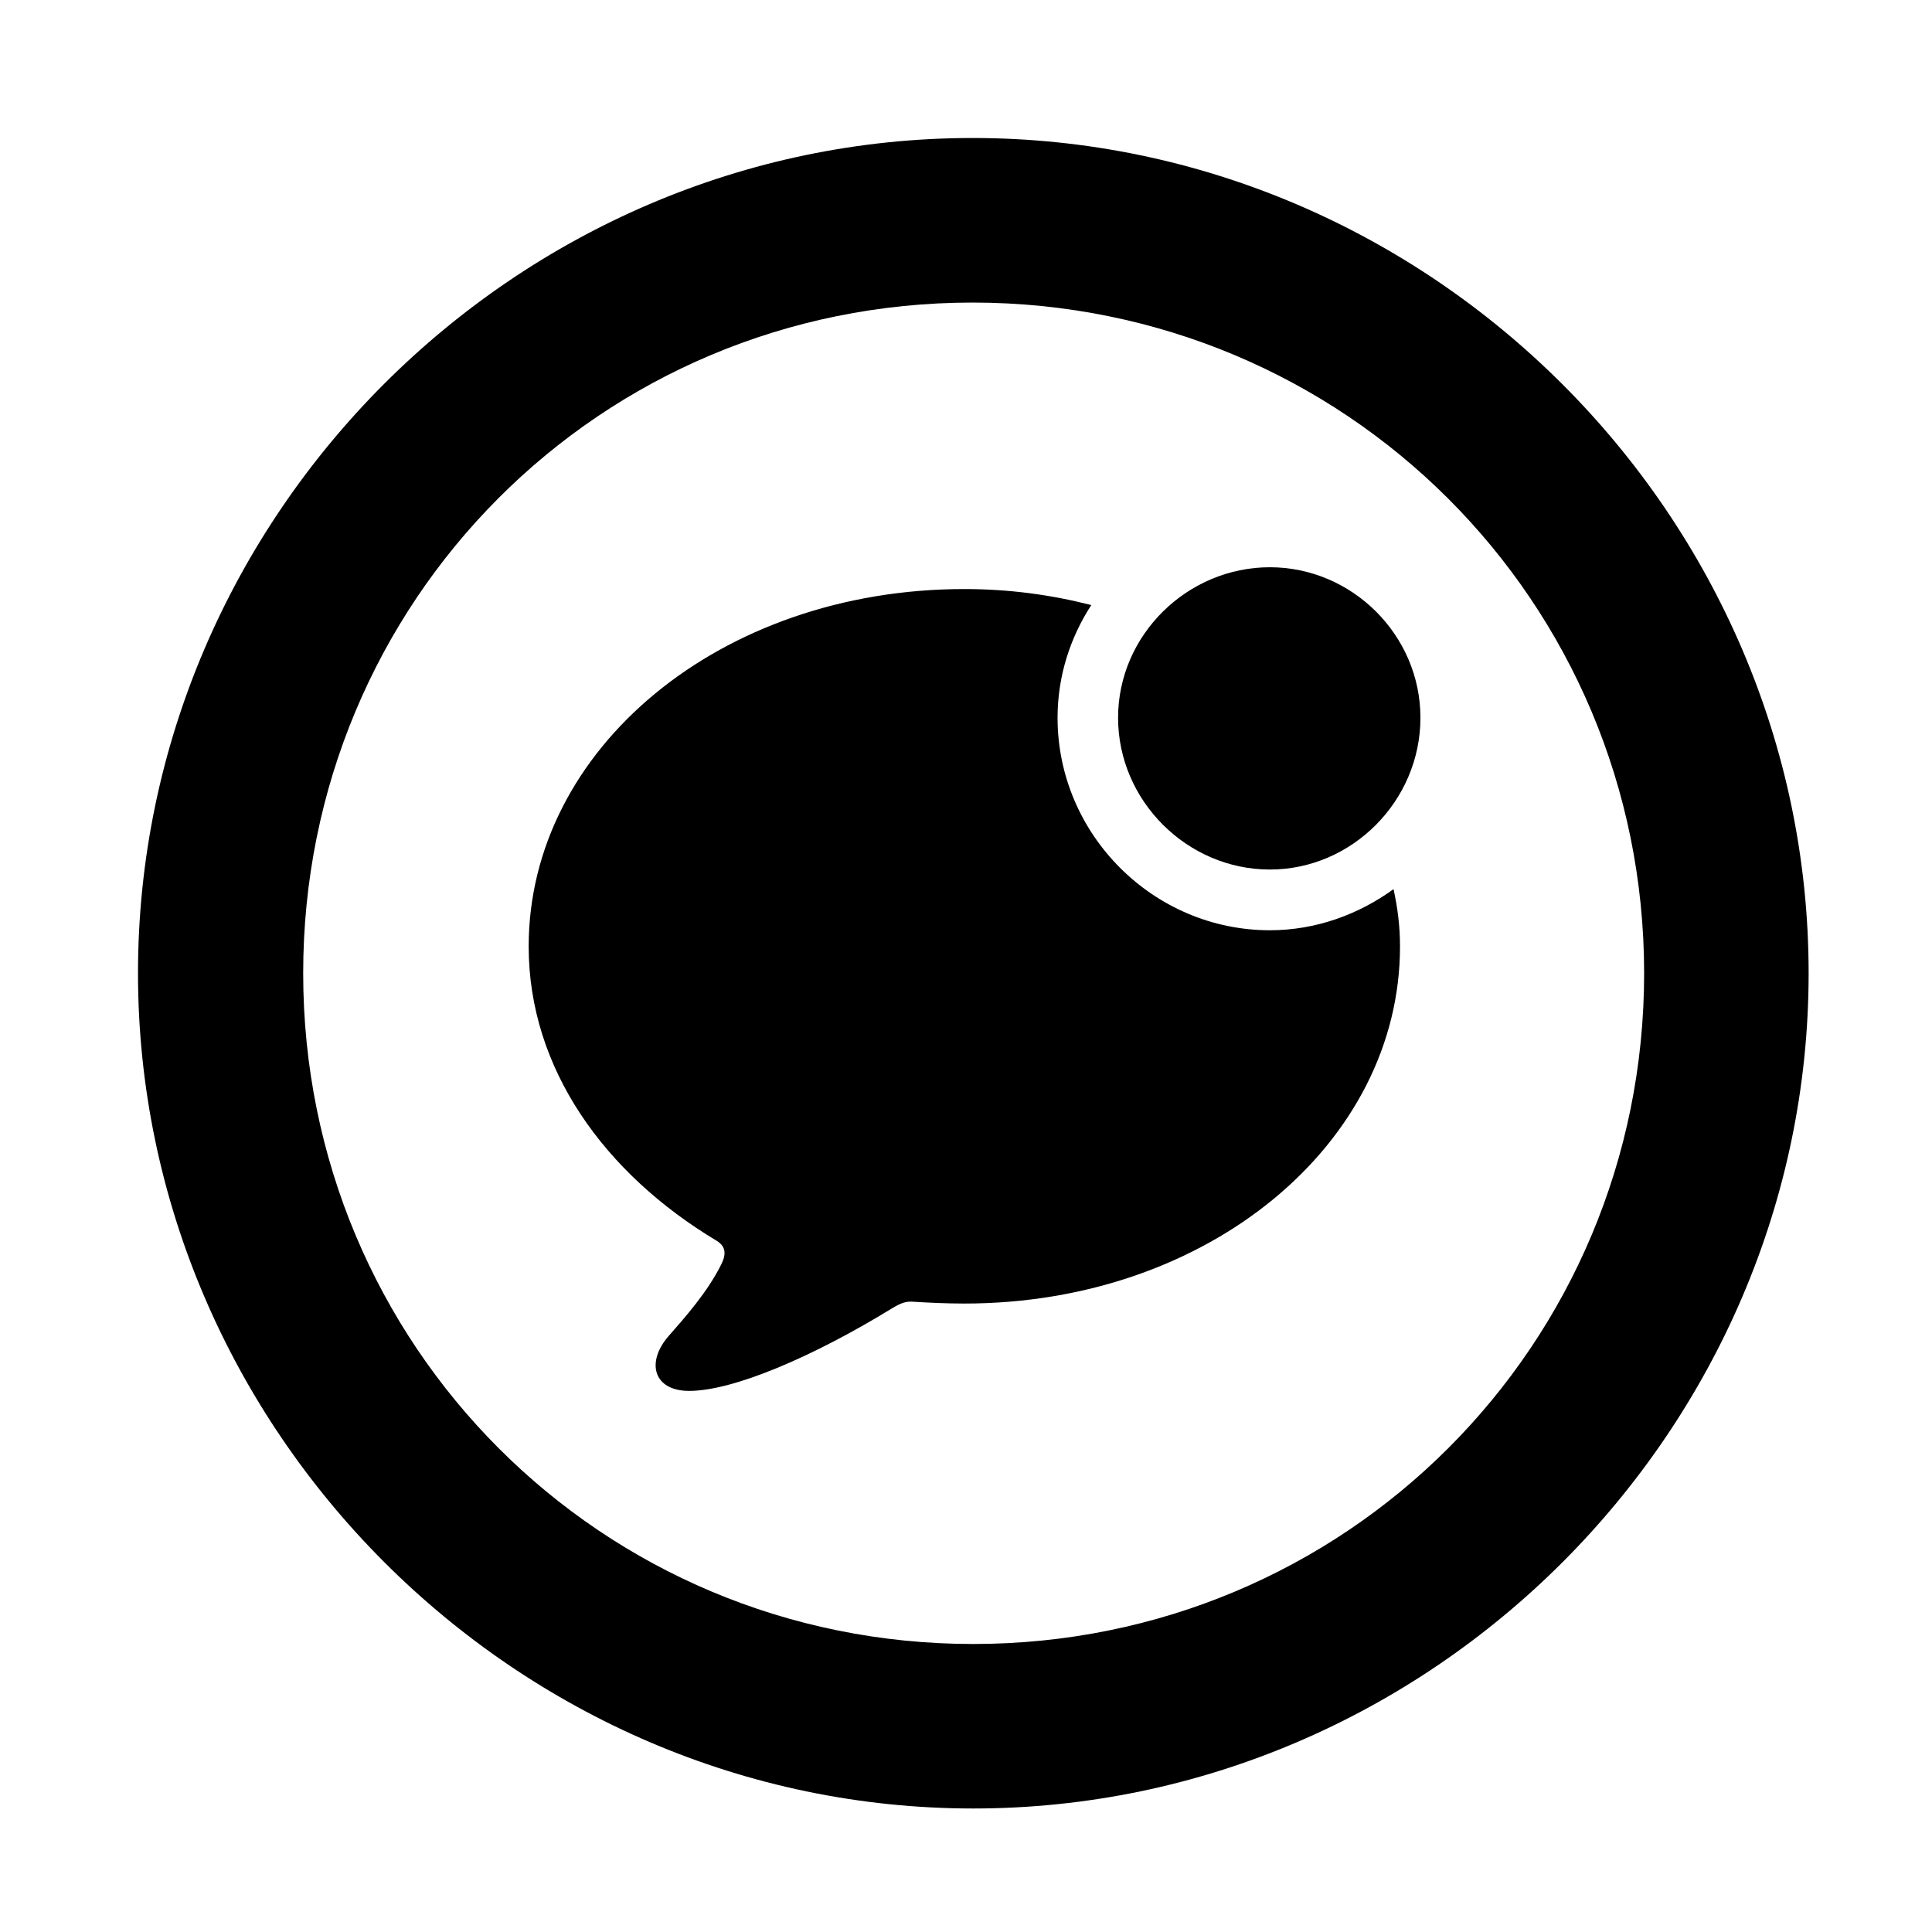 <svg width="28" height="28" viewBox="0 0 28 28" fill="none" xmlns="http://www.w3.org/2000/svg">
<path d="M14.105 26.21C20.737 26.21 26.212 20.727 26.212 14.105C26.212 7.473 20.727 2 14.095 2C7.475 2 2 7.473 2 14.105C2 20.727 7.485 26.21 14.105 26.21ZM14.105 23.826C8.711 23.826 4.394 19.499 4.394 14.105C4.394 8.711 8.701 4.385 14.095 4.385C19.489 4.385 23.828 8.711 23.828 14.105C23.828 19.499 19.499 23.826 14.105 23.826Z" fill="black"/>
<path d="M13.976 8.537C10.434 8.537 7.662 10.859 7.662 13.716C7.662 15.486 8.759 17.007 10.389 17.984C10.527 18.068 10.523 18.19 10.451 18.328C10.257 18.721 9.928 19.093 9.684 19.37C9.362 19.745 9.47 20.158 9.988 20.158C10.624 20.158 11.773 19.669 12.927 18.962C13.05 18.888 13.127 18.853 13.254 18.867C13.472 18.88 13.718 18.892 13.976 18.892C17.516 18.892 20.29 16.57 20.29 13.716C20.29 13.425 20.255 13.153 20.196 12.886C19.692 13.252 19.072 13.482 18.404 13.482C16.716 13.482 15.327 12.095 15.327 10.402C15.327 9.801 15.509 9.242 15.816 8.769C15.227 8.619 14.624 8.537 13.976 8.537ZM18.404 12.602C19.594 12.602 20.586 11.608 20.586 10.402C20.586 9.203 19.594 8.221 18.404 8.221C17.208 8.221 16.204 9.203 16.204 10.402C16.204 11.608 17.208 12.602 18.404 12.602Z" fill="black"/>
</svg>
